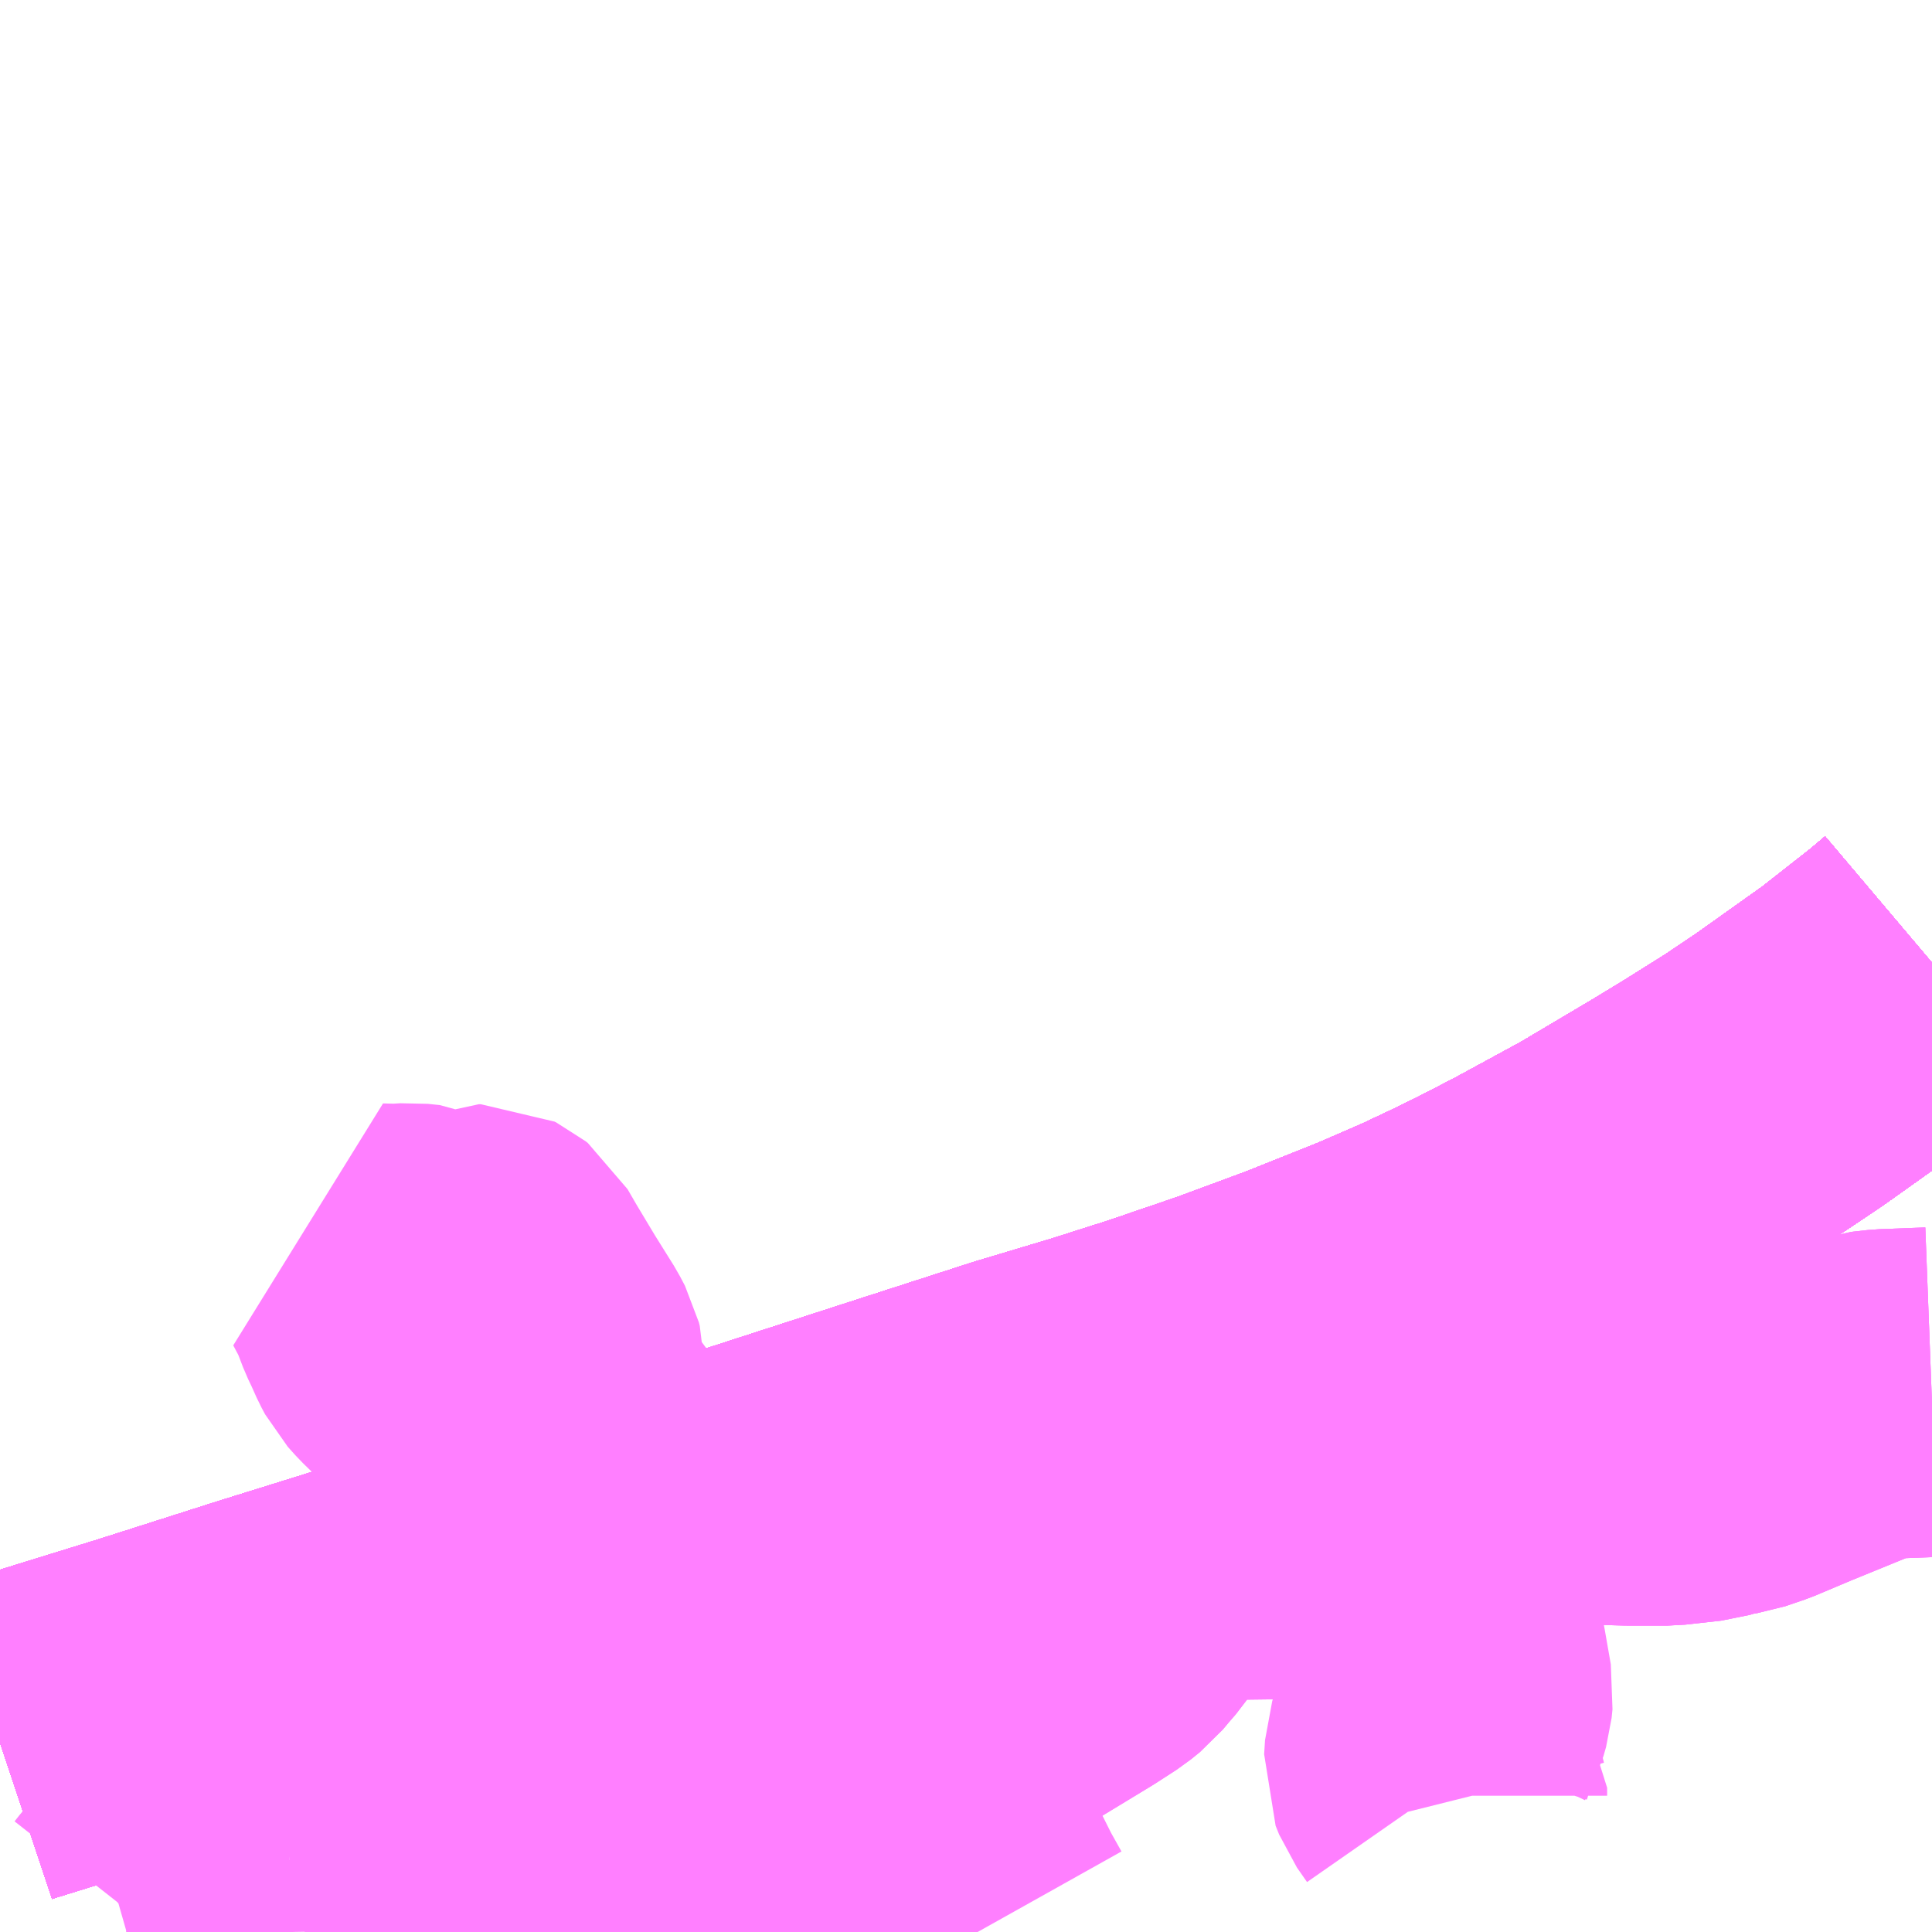 <?xml version="1.0" encoding="UTF-8"?>
<svg  xmlns="http://www.w3.org/2000/svg" xmlns:xlink="http://www.w3.org/1999/xlink" xmlns:go="http://purl.org/svgmap/profile" property="N07_001,N07_002,N07_003,N07_004,N07_005,N07_006,N07_007" viewBox="13042.969 -3339.844 4.395 4.395" go:dataArea="13042.96875 -3339.84375 4.39453125 4.39453125" >
<globalCoordinateSystem srsName="http://purl.org/crs/84" transform="matrix(100.0,0.0,0.0,-100.0,0.0,0.0)" />
<defs>
 <g id="p0" >
  <circle cx="0.0" cy="0.0" r="3" stroke="green" stroke-width="0.75" vector-effect="non-scaling-stroke" />
 </g>
</defs>
<g fill="none" fill-rule="evenodd" stroke="#FF00FF" stroke-width="0.75" opacity="0.5" vector-effect="non-scaling-stroke" stroke-linejoin="bevel" >
<path content="1,九州急行バス（株）,福岡～長崎（スーパーノンストップ出島道路）,17.0,19.5,19.5," xlink:title="1" d="M13047.363,-3337.655L13047.324,-3337.622L13047.203,-3337.527L13047.04,-3337.411L13046.961,-3337.358L13046.859,-3337.294L13046.785,-3337.249L13046.613,-3337.147L13046.453,-3337.06L13046.36,-3337.012L13046.29,-3336.978L13046.222,-3336.946L13046.123,-3336.903L13046.099,-3336.893L13045.936,-3336.828L13045.771,-3336.767L13045.595,-3336.707L13045.569,-3336.699L13045.475,-3336.669L13045.295,-3336.615L13045.044,-3336.534L13044.537,-3336.37L13044.47,-3336.348L13044.217,-3336.25L13043.939,-3336.182L13043.9,-3336.172L13043.76,-3336.128L13043.58,-3336.072L13043.304,-3335.984L13043.142,-3335.934L13042.984,-3335.885L13042.969,-3335.88"/>
<path content="1,九州急行バス（株）,福岡～長崎（スーパーノンストップ（昭和町））,15.0,16.5,16.5," xlink:title="1" d="M13047.363,-3337.655L13047.324,-3337.622L13047.203,-3337.527L13047.04,-3337.411L13046.961,-3337.358L13046.859,-3337.294L13046.785,-3337.249L13046.613,-3337.147L13046.453,-3337.06L13046.36,-3337.012L13046.29,-3336.978L13046.222,-3336.946L13046.123,-3336.903L13046.099,-3336.893L13045.936,-3336.828L13045.771,-3336.767L13045.595,-3336.707L13045.569,-3336.699L13045.475,-3336.669L13045.295,-3336.615L13045.044,-3336.534L13044.537,-3336.37L13044.47,-3336.348L13044.217,-3336.25L13043.939,-3336.182L13043.9,-3336.172L13043.76,-3336.128L13043.58,-3336.072L13043.304,-3335.984L13043.142,-3335.934L13042.984,-3335.885L13042.969,-3335.88"/>
<path content="1,九州急行バス（株）,福岡～長崎（嬉野インター）,14.0,14.0,14.0," xlink:title="1" d="M13047.363,-3337.655L13047.324,-3337.622L13047.203,-3337.527L13047.04,-3337.411L13046.961,-3337.358L13046.859,-3337.294L13046.785,-3337.249L13046.613,-3337.147L13046.453,-3337.06L13046.36,-3337.012L13046.29,-3336.978L13046.222,-3336.946L13046.123,-3336.903L13046.099,-3336.893L13045.936,-3336.828L13045.771,-3336.767L13045.595,-3336.707L13045.569,-3336.699L13045.475,-3336.669L13045.295,-3336.615L13045.044,-3336.534L13044.537,-3336.37L13044.47,-3336.348L13044.217,-3336.25L13043.939,-3336.182L13043.9,-3336.172L13043.76,-3336.128L13043.58,-3336.072L13043.304,-3335.984L13043.142,-3335.934L13042.984,-3335.885L13042.969,-3335.88"/>
<path content="1,九州急行バス（株）,福岡～長崎（嬉野温泉　福岡空港）,4.0,4.0,4.0," xlink:title="1" d="M13047.363,-3337.655L13047.324,-3337.622L13047.203,-3337.527L13047.04,-3337.411L13046.961,-3337.358L13046.859,-3337.294L13046.785,-3337.249L13046.613,-3337.147L13046.453,-3337.06L13046.36,-3337.012L13046.29,-3336.978L13046.222,-3336.946L13046.123,-3336.903L13046.099,-3336.893L13045.936,-3336.828L13045.771,-3336.767L13045.595,-3336.707L13045.569,-3336.699L13045.475,-3336.669L13045.295,-3336.615L13045.044,-3336.534L13044.537,-3336.37L13044.47,-3336.348L13044.217,-3336.25L13043.939,-3336.182L13043.9,-3336.172L13043.76,-3336.128L13043.58,-3336.072L13043.304,-3335.984L13043.142,-3335.934L13042.984,-3335.885L13042.969,-3335.88"/>
<path content="1,九州急行バス（株）,福岡～長崎（福岡空港）,10.0,10.0,10.0," xlink:title="1" d="M13047.363,-3337.655L13047.324,-3337.622L13047.203,-3337.527L13047.04,-3337.411L13046.961,-3337.358L13046.859,-3337.294L13046.785,-3337.249L13046.613,-3337.147L13046.453,-3337.06L13046.36,-3337.012L13046.29,-3336.978L13046.222,-3336.946L13046.123,-3336.903L13046.099,-3336.893L13045.936,-3336.828L13045.771,-3336.767L13045.595,-3336.707L13045.569,-3336.699L13045.475,-3336.669L13045.295,-3336.615L13045.044,-3336.534L13044.537,-3336.37L13044.47,-3336.348L13044.217,-3336.25L13043.939,-3336.182L13043.9,-3336.172L13043.76,-3336.128L13043.58,-3336.072L13043.304,-3335.984L13043.142,-3335.934L13042.984,-3335.885L13042.969,-3335.88"/>
<path content="1,九州産交バス（株）,熊本～佐世保・ハウステンボス　（さいかい号）,6.0,6.0,6.0," xlink:title="1" d="M13047.363,-3337.655L13047.324,-3337.622L13047.203,-3337.527L13047.04,-3337.411L13046.961,-3337.358L13046.859,-3337.294L13046.785,-3337.249L13046.613,-3337.147L13046.453,-3337.06L13046.36,-3337.012L13046.29,-3336.978L13046.222,-3336.946L13046.123,-3336.903L13046.099,-3336.893L13045.936,-3336.828L13045.771,-3336.767L13045.595,-3336.707L13045.569,-3336.699L13045.475,-3336.669L13045.295,-3336.615L13045.044,-3336.534L13044.537,-3336.37L13044.47,-3336.348L13044.217,-3336.25L13043.939,-3336.182L13043.9,-3336.172L13043.76,-3336.128L13043.58,-3336.072L13043.304,-3335.984L13043.142,-3335.934L13042.984,-3335.885L13042.969,-3335.88"/>
<path content="1,九州産交バス（株）,熊本～長崎　（りんどう号）,8.0,8.0,8.0," xlink:title="1" d="M13047.363,-3337.655L13047.324,-3337.622L13047.203,-3337.527L13047.04,-3337.411L13046.961,-3337.358L13046.859,-3337.294L13046.785,-3337.249L13046.613,-3337.147L13046.453,-3337.06L13046.36,-3337.012L13046.29,-3336.978L13046.222,-3336.946L13046.123,-3336.903L13046.099,-3336.893L13045.936,-3336.828L13045.771,-3336.767L13045.595,-3336.707L13045.569,-3336.699L13045.475,-3336.669L13045.295,-3336.615L13045.044,-3336.534L13044.537,-3336.37L13044.47,-3336.348L13044.217,-3336.25L13043.939,-3336.182L13043.9,-3336.172L13043.76,-3336.128L13043.58,-3336.072L13043.304,-3335.984L13043.142,-3335.934L13042.984,-3335.885L13042.969,-3335.88"/>
<path content="1,亀の井バス（株）,長崎～大分・別府（サンライト号ノンストップ）,2.0,2.0,2.0," xlink:title="1" d="M13042.969,-3335.88L13042.984,-3335.885L13043.142,-3335.934L13043.304,-3335.984L13043.58,-3336.072L13043.76,-3336.128L13043.9,-3336.172L13043.939,-3336.182L13044.217,-3336.25L13044.47,-3336.348L13044.537,-3336.37L13045.044,-3336.534L13045.295,-3336.615L13045.475,-3336.669L13045.569,-3336.699L13045.595,-3336.707L13045.771,-3336.767L13045.936,-3336.828L13046.099,-3336.893L13046.123,-3336.903L13046.222,-3336.946L13046.29,-3336.978L13046.36,-3337.012L13046.453,-3337.06L13046.613,-3337.147L13046.785,-3337.249L13046.859,-3337.294L13046.961,-3337.358L13047.04,-3337.411L13047.203,-3337.527L13047.324,-3337.622L13047.363,-3337.655"/>
<path content="1,亀の井バス（株）,長崎～大分・別府（サンライト号）,3.0,3.0,3.0," xlink:title="1" d="M13042.969,-3335.88L13042.984,-3335.885L13043.142,-3335.934L13043.304,-3335.984L13043.58,-3336.072L13043.76,-3336.128L13043.9,-3336.172L13043.939,-3336.182L13044.217,-3336.25L13044.47,-3336.348L13044.537,-3336.37L13045.044,-3336.534L13045.295,-3336.615L13045.475,-3336.669L13045.569,-3336.699L13045.595,-3336.707L13045.771,-3336.767L13045.936,-3336.828L13046.099,-3336.893L13046.123,-3336.903L13046.222,-3336.946L13046.29,-3336.978L13046.36,-3337.012L13046.453,-3337.06L13046.613,-3337.147L13046.785,-3337.249L13046.859,-3337.294L13046.961,-3337.358L13047.04,-3337.411L13047.203,-3337.527L13047.324,-3337.622L13047.363,-3337.655"/>
<path content="1,南海バス（株）,堺・大阪（なんば）・神戸（三宮）⇔佐世保・ハウステンボス,1.0,1.0,1.0," xlink:title="1" d="M13047.363,-3337.655L13047.324,-3337.622L13047.203,-3337.527L13047.04,-3337.411L13046.961,-3337.358L13046.859,-3337.294L13046.785,-3337.249L13046.613,-3337.147L13046.453,-3337.06L13046.36,-3337.012L13046.29,-3336.978L13046.222,-3336.946L13046.123,-3336.903L13046.099,-3336.893L13045.936,-3336.828L13045.771,-3336.767L13045.595,-3336.707L13045.569,-3336.699L13045.475,-3336.669L13045.295,-3336.615L13045.044,-3336.534L13044.537,-3336.37L13044.47,-3336.348L13044.217,-3336.25L13043.939,-3336.182L13043.9,-3336.172L13043.76,-3336.128L13043.58,-3336.072L13043.304,-3335.984L13043.142,-3335.934L13042.984,-3335.885L13042.969,-3335.88"/>
<path content="1,名鉄バス（株）,名古屋～長崎,1.0,1.0,1.0," xlink:title="1" d="M13047.363,-3337.655L13047.324,-3337.622L13047.203,-3337.527L13047.04,-3337.411L13046.961,-3337.358L13046.859,-3337.294L13046.785,-3337.249L13046.613,-3337.147L13046.453,-3337.06L13046.36,-3337.012L13046.29,-3336.978L13046.222,-3336.946L13046.123,-3336.903L13046.099,-3336.893L13045.936,-3336.828L13045.771,-3336.767L13045.595,-3336.707L13045.569,-3336.699L13045.475,-3336.669L13045.295,-3336.615L13045.044,-3336.534L13044.537,-3336.37L13044.47,-3336.348L13044.217,-3336.25L13043.939,-3336.182L13043.9,-3336.172L13043.76,-3336.128L13043.58,-3336.072L13043.304,-3335.984L13043.142,-3335.934L13042.984,-3335.885L13042.969,-3335.88"/>
<path content="1,大分バス（株）,長崎～大分・別府（サンライト号スーパーノンストップ）,2.0,2.0,2.0," xlink:title="1" d="M13042.969,-3335.88L13042.984,-3335.885L13043.142,-3335.934L13043.304,-3335.984L13043.58,-3336.072L13043.76,-3336.128L13043.9,-3336.172L13043.939,-3336.182L13044.217,-3336.25L13044.47,-3336.348L13044.537,-3336.37L13045.044,-3336.534L13045.295,-3336.615L13045.475,-3336.669L13045.569,-3336.699L13045.595,-3336.707L13045.771,-3336.767L13045.936,-3336.828L13046.099,-3336.893L13046.123,-3336.903L13046.222,-3336.946L13046.29,-3336.978L13046.36,-3337.012L13046.453,-3337.06L13046.613,-3337.147L13046.785,-3337.249L13046.859,-3337.294L13046.961,-3337.358L13047.04,-3337.411L13047.203,-3337.527L13047.324,-3337.622L13047.363,-3337.655"/>
<path content="1,大分交通（株）,長崎～大分・別府（サンライト号ノンストップ）,2.0,2.0,2.0," xlink:title="1" d="M13042.969,-3335.88L13042.984,-3335.885L13043.142,-3335.934L13043.304,-3335.984L13043.58,-3336.072L13043.76,-3336.128L13043.9,-3336.172L13043.939,-3336.182L13044.217,-3336.25L13044.47,-3336.348L13044.537,-3336.37L13045.044,-3336.534L13045.295,-3336.615L13045.475,-3336.669L13045.569,-3336.699L13045.595,-3336.707L13045.771,-3336.767L13045.936,-3336.828L13046.099,-3336.893L13046.123,-3336.903L13046.222,-3336.946L13046.29,-3336.978L13046.36,-3337.012L13046.453,-3337.06L13046.613,-3337.147L13046.785,-3337.249L13046.859,-3337.294L13046.961,-3337.358L13047.04,-3337.411L13047.203,-3337.527L13047.324,-3337.622L13047.363,-3337.655"/>
<path content="1,宮崎交通（株）,宮崎-長崎,1.0,1.0,1.0," xlink:title="1" d="M13047.363,-3337.655L13047.324,-3337.622L13047.203,-3337.527L13047.04,-3337.411L13046.961,-3337.358L13046.859,-3337.294L13046.785,-3337.249L13046.613,-3337.147L13046.453,-3337.06L13046.36,-3337.012L13046.29,-3336.978L13046.222,-3336.946L13046.123,-3336.903L13046.099,-3336.893L13045.936,-3336.828L13045.771,-3336.767L13045.595,-3336.707L13045.569,-3336.699L13045.475,-3336.669L13045.295,-3336.615L13045.044,-3336.534L13044.537,-3336.37L13044.47,-3336.348L13044.217,-3336.25L13043.939,-3336.182L13043.9,-3336.172L13043.76,-3336.128L13043.58,-3336.072L13043.304,-3335.984L13043.142,-3335.934L13042.984,-3335.885L13042.969,-3335.88"/>
<path content="1,日田バス（株）,長崎～大分・別府（サンライト号）,3.0,3.0,3.0," xlink:title="1" d="M13042.969,-3335.88L13042.984,-3335.885L13043.142,-3335.934L13043.304,-3335.984L13043.58,-3336.072L13043.76,-3336.128L13043.9,-3336.172L13043.939,-3336.182L13044.217,-3336.25L13044.47,-3336.348L13044.537,-3336.37L13045.044,-3336.534L13045.295,-3336.615L13045.475,-3336.669L13045.569,-3336.699L13045.595,-3336.707L13045.771,-3336.767L13045.936,-3336.828L13046.099,-3336.893L13046.123,-3336.903L13046.222,-3336.946L13046.29,-3336.978L13046.36,-3337.012L13046.453,-3337.06L13046.613,-3337.147L13046.785,-3337.249L13046.859,-3337.294L13046.961,-3337.358L13047.04,-3337.411L13047.203,-3337.527L13047.324,-3337.622L13047.363,-3337.655"/>
<path content="1,神姫バス（株）,神戸（三ノ宮）・姫路-長崎,1.0,1.0,1.0," xlink:title="1" d="M13042.969,-3335.88L13042.984,-3335.885L13043.142,-3335.934L13043.304,-3335.984L13043.58,-3336.072L13043.76,-3336.128L13043.9,-3336.172L13043.939,-3336.182L13044.217,-3336.25L13044.47,-3336.348L13044.537,-3336.37L13045.044,-3336.534L13045.295,-3336.615L13045.475,-3336.669L13045.569,-3336.699L13045.595,-3336.707L13045.771,-3336.767L13045.936,-3336.828L13046.099,-3336.893L13046.123,-3336.903L13046.222,-3336.946L13046.29,-3336.978L13046.36,-3337.012L13046.453,-3337.06L13046.613,-3337.147L13046.785,-3337.249L13046.859,-3337.294L13046.961,-3337.358L13047.04,-3337.411L13047.203,-3337.527L13047.324,-3337.622L13047.363,-3337.655"/>
<path content="1,西日本鉄道（株）,福岡　～　佐賀,48.0,42.0,42.0," xlink:title="1" d="M13047.363,-3337.655L13047.324,-3337.622L13047.203,-3337.527L13047.04,-3337.411L13046.961,-3337.358L13046.859,-3337.294L13046.785,-3337.249L13046.613,-3337.147L13046.453,-3337.06L13046.36,-3337.012L13046.29,-3336.978L13046.222,-3336.946L13046.123,-3336.903L13046.099,-3336.893L13045.936,-3336.828L13045.771,-3336.767L13045.595,-3336.707L13045.569,-3336.699L13045.475,-3336.669L13045.295,-3336.615L13045.044,-3336.534L13044.537,-3336.37L13044.47,-3336.348L13044.217,-3336.25L13043.939,-3336.182L13043.9,-3336.172L13043.76,-3336.128L13043.58,-3336.072L13043.304,-3335.984L13043.142,-3335.934L13042.984,-3335.885L13042.969,-3335.88"/>
<path content="1,西日本鉄道（株）,福岡　～　島原,3.0,3.0,3.0," xlink:title="1" d="M13047.363,-3337.655L13047.324,-3337.622L13047.203,-3337.527L13047.04,-3337.411L13046.961,-3337.358L13046.859,-3337.294L13046.785,-3337.249L13046.613,-3337.147L13046.453,-3337.06L13046.36,-3337.012L13046.29,-3336.978L13046.222,-3336.946L13046.123,-3336.903L13046.099,-3336.893L13045.936,-3336.828L13045.771,-3336.767L13045.595,-3336.707L13045.569,-3336.699L13045.475,-3336.669L13045.295,-3336.615L13045.044,-3336.534L13044.537,-3336.37L13044.47,-3336.348L13044.217,-3336.25L13043.939,-3336.182L13043.9,-3336.172L13043.76,-3336.128L13043.58,-3336.072L13043.304,-3335.984L13043.142,-3335.934L13042.984,-3335.885L13042.969,-3335.88"/>
<path content="1,西日本鉄道（株）,福岡空港～佐賀（吉野ヶ里経由）,1.0,1.0,1.0," xlink:title="1" d="M13047.363,-3337.655L13047.324,-3337.622L13047.203,-3337.527L13047.04,-3337.411L13046.961,-3337.358L13046.859,-3337.294L13046.785,-3337.249L13046.613,-3337.147L13046.453,-3337.06L13046.36,-3337.012L13046.29,-3336.978L13046.222,-3336.946L13046.123,-3336.903L13046.099,-3336.893L13045.936,-3336.828L13045.771,-3336.767L13045.595,-3336.707L13045.569,-3336.699L13045.475,-3336.669L13045.295,-3336.615L13045.044,-3336.534L13044.537,-3336.37L13044.47,-3336.348L13044.217,-3336.25L13043.939,-3336.182L13043.9,-3336.172L13043.76,-3336.128L13043.58,-3336.072L13043.304,-3335.984L13043.142,-3335.934L13042.984,-3335.885L13042.969,-3335.88"/>
<path content="1,西日本鉄道（株）,福岡空港～佐賀（高志館高校経由）,16.0,16.0,16.0," xlink:title="1" d="M13047.363,-3337.655L13047.324,-3337.622L13047.203,-3337.527L13047.04,-3337.411L13046.961,-3337.358L13046.859,-3337.294L13046.785,-3337.249L13046.613,-3337.147L13046.453,-3337.06L13046.36,-3337.012L13046.29,-3336.978L13046.222,-3336.946L13046.123,-3336.903L13046.099,-3336.893L13045.936,-3336.828L13045.771,-3336.767L13045.595,-3336.707L13045.569,-3336.699L13045.475,-3336.669L13045.295,-3336.615L13045.044,-3336.534L13044.537,-3336.37L13044.47,-3336.348L13044.217,-3336.25L13043.939,-3336.182L13043.9,-3336.172L13043.76,-3336.128L13043.58,-3336.072L13043.304,-3335.984L13043.142,-3335.934L13042.984,-3335.885L13042.969,-3335.88"/>
<path content="1,西肥自動車（株）,ハウステンボス・佐世保～名古屋,1.0,1.0,1.0," xlink:title="1" d="M13047.363,-3337.655L13047.324,-3337.622L13047.203,-3337.527L13047.04,-3337.411L13046.961,-3337.358L13046.859,-3337.294L13046.785,-3337.249L13046.613,-3337.147L13046.453,-3337.06L13046.36,-3337.012L13046.29,-3336.978L13046.222,-3336.946L13046.123,-3336.903L13046.099,-3336.893L13045.936,-3336.828L13045.771,-3336.767L13045.595,-3336.707L13045.569,-3336.699L13045.475,-3336.669L13045.295,-3336.615L13045.044,-3336.534L13044.537,-3336.37L13044.47,-3336.348L13044.217,-3336.25L13043.939,-3336.182L13043.9,-3336.172L13043.76,-3336.128L13043.58,-3336.072L13043.304,-3335.984L13043.142,-3335.934L13042.984,-3335.885L13042.969,-3335.88"/>
<path content="1,西肥自動車（株）,ハウステンボス・佐世保～大阪,1.0,1.0,1.0," xlink:title="1" d="M13047.363,-3337.655L13047.324,-3337.622L13047.203,-3337.527L13047.04,-3337.411L13046.961,-3337.358L13046.859,-3337.294L13046.785,-3337.249L13046.613,-3337.147L13046.453,-3337.06L13046.36,-3337.012L13046.29,-3336.978L13046.222,-3336.946L13046.123,-3336.903L13046.099,-3336.893L13045.936,-3336.828L13045.771,-3336.767L13045.595,-3336.707L13045.569,-3336.699L13045.475,-3336.669L13045.295,-3336.615L13045.044,-3336.534L13044.537,-3336.37L13044.47,-3336.348L13044.217,-3336.25L13043.939,-3336.182L13043.9,-3336.172L13043.76,-3336.128L13043.58,-3336.072L13043.304,-3335.984L13043.142,-3335.934L13042.984,-3335.885L13042.969,-3335.88"/>
<path content="1,西肥自動車（株）,ハウステンボス・佐世保～熊本,6.0,6.0,6.0," xlink:title="1" d="M13047.363,-3337.655L13047.324,-3337.622L13047.203,-3337.527L13047.04,-3337.411L13046.961,-3337.358L13046.859,-3337.294L13046.785,-3337.249L13046.613,-3337.147L13046.453,-3337.06L13046.36,-3337.012L13046.29,-3336.978L13046.222,-3336.946L13046.123,-3336.903L13046.099,-3336.893L13045.936,-3336.828L13045.771,-3336.767L13045.595,-3336.707L13045.569,-3336.699L13045.475,-3336.669L13045.295,-3336.615L13045.044,-3336.534L13044.537,-3336.37L13044.47,-3336.348L13044.217,-3336.25L13043.939,-3336.182L13043.9,-3336.172L13043.76,-3336.128L13043.58,-3336.072L13043.304,-3335.984L13043.142,-3335.934L13042.984,-3335.885L13042.969,-3335.88"/>
<path content="1,西肥自動車（株）,佐世保～福岡・福岡空港（スーパーノンストップ）,5.0,5.0,5.0," xlink:title="1" d="M13047.363,-3337.655L13047.324,-3337.622L13047.203,-3337.527L13047.04,-3337.411L13046.961,-3337.358L13046.859,-3337.294L13046.785,-3337.249L13046.613,-3337.147L13046.453,-3337.06L13046.36,-3337.012L13046.29,-3336.978L13046.222,-3336.946L13046.123,-3336.903L13046.099,-3336.893L13045.936,-3336.828L13045.771,-3336.767L13045.595,-3336.707L13045.569,-3336.699L13045.475,-3336.669L13045.295,-3336.615L13045.044,-3336.534L13044.537,-3336.37L13044.47,-3336.348L13044.217,-3336.25L13043.939,-3336.182L13043.9,-3336.172L13043.76,-3336.128L13043.58,-3336.072L13043.304,-3335.984L13043.142,-3335.934L13042.984,-3335.885L13042.969,-3335.88"/>
<path content="1,西肥自動車（株）,佐世保～福岡・福岡空港（ノンストップ）,6.5,6.5,6.5," xlink:title="1" d="M13047.363,-3337.655L13047.324,-3337.622L13047.203,-3337.527L13047.04,-3337.411L13046.961,-3337.358L13046.859,-3337.294L13046.785,-3337.249L13046.613,-3337.147L13046.453,-3337.06L13046.36,-3337.012L13046.29,-3336.978L13046.222,-3336.946L13046.123,-3336.903L13046.099,-3336.893L13045.936,-3336.828L13045.771,-3336.767L13045.595,-3336.707L13045.569,-3336.699L13045.475,-3336.669L13045.295,-3336.615L13045.044,-3336.534L13044.537,-3336.37L13044.47,-3336.348L13044.217,-3336.25L13043.939,-3336.182L13043.9,-3336.172L13043.76,-3336.128L13043.58,-3336.072L13043.304,-3335.984L13043.142,-3335.934L13042.984,-3335.885L13042.969,-3335.88"/>
<path content="1,西肥自動車（株）,佐世保～福岡・福岡空港（空港経由）,9.5,9.5,9.5," xlink:title="1" d="M13047.363,-3337.655L13047.324,-3337.622L13047.203,-3337.527L13047.04,-3337.411L13046.961,-3337.358L13046.859,-3337.294L13046.785,-3337.249L13046.613,-3337.147L13046.453,-3337.06L13046.36,-3337.012L13046.29,-3336.978L13046.222,-3336.946L13046.123,-3336.903L13046.099,-3336.893L13045.936,-3336.828L13045.771,-3336.767L13045.595,-3336.707L13045.569,-3336.699L13045.475,-3336.669L13045.295,-3336.615L13045.044,-3336.534L13044.537,-3336.37L13044.47,-3336.348L13044.217,-3336.25L13043.939,-3336.182L13043.9,-3336.172L13043.76,-3336.128L13043.58,-3336.072L13043.304,-3335.984L13043.142,-3335.934L13042.984,-3335.885L13042.969,-3335.88"/>
<path content="1,西肥自動車（株）,福岡・福岡空港～ハウステンボス,2.0,2.0,2.0," xlink:title="1" d="M13047.363,-3337.655L13047.324,-3337.622L13047.203,-3337.527L13047.04,-3337.411L13046.961,-3337.358L13046.859,-3337.294L13046.785,-3337.249L13046.613,-3337.147L13046.453,-3337.06L13046.36,-3337.012L13046.29,-3336.978L13046.222,-3336.946L13046.123,-3336.903L13046.099,-3336.893L13045.936,-3336.828L13045.771,-3336.767L13045.595,-3336.707L13045.569,-3336.699L13045.475,-3336.669L13045.295,-3336.615L13045.044,-3336.534L13044.537,-3336.37L13044.47,-3336.348L13044.217,-3336.25L13043.939,-3336.182L13043.9,-3336.172L13043.76,-3336.128L13043.58,-3336.072L13043.304,-3335.984L13043.142,-3335.934L13042.984,-3335.885L13042.969,-3335.88"/>
<path content="1,西鉄バス久留米（株）,41,11.0,10.5,8.0," xlink:title="1" d="M13044.114,-3335.449L13044.112,-3335.491L13044.111,-3335.521L13044.108,-3335.598L13044.104,-3335.666L13044.156,-3335.666L13044.202,-3335.665L13044.227,-3335.668L13044.239,-3335.667L13044.273,-3335.675L13044.307,-3335.679L13044.408,-3335.695L13044.464,-3335.704L13044.501,-3335.717L13044.607,-3335.749L13044.628,-3335.755L13044.666,-3335.766L13044.693,-3335.773L13044.756,-3335.788L13044.849,-3335.808L13044.867,-3335.813L13044.906,-3335.822L13044.925,-3335.827L13044.936,-3335.831L13044.962,-3335.841L13045.112,-3335.929L13045.249,-3336.014L13045.394,-3336.102L13045.442,-3336.133L13045.463,-3336.15L13045.478,-3336.168L13045.497,-3336.19L13045.518,-3336.221L13045.559,-3336.284L13045.567,-3336.294L13045.601,-3336.311L13045.642,-3336.337L13045.67,-3336.349L13045.685,-3336.351L13045.993,-3336.355L13046.06,-3336.358L13046.079,-3336.363L13046.095,-3336.373L13046.135,-3336.403L13046.176,-3336.436L13046.2,-3336.454L13046.232,-3336.48L13046.245,-3336.49L13046.278,-3336.5L13046.38,-3336.527L13046.423,-3336.537L13046.444,-3336.539L13046.474,-3336.538L13046.602,-3336.523L13046.673,-3336.521L13046.762,-3336.521L13046.843,-3336.53L13046.877,-3336.54L13046.909,-3336.545L13046.953,-3336.56L13047.036,-3336.595L13047.183,-3336.655L13047.205,-3336.663L13047.222,-3336.669L13047.258,-3336.673L13047.363,-3336.677"/>
<path content="1,西鉄バス佐賀（株）,わかくす号,49.0,49.0,49.0," xlink:title="1" d="M13047.363,-3337.655L13047.324,-3337.622L13047.203,-3337.527L13047.04,-3337.411L13046.961,-3337.358L13046.859,-3337.294L13046.785,-3337.249L13046.613,-3337.147L13046.453,-3337.06L13046.36,-3337.012L13046.29,-3336.978L13046.222,-3336.946L13046.123,-3336.903L13046.099,-3336.893L13045.936,-3336.828L13045.771,-3336.767L13045.595,-3336.707L13045.569,-3336.699L13045.475,-3336.669L13045.295,-3336.615L13045.044,-3336.534L13044.537,-3336.37L13044.47,-3336.348L13044.217,-3336.25L13043.939,-3336.182L13043.9,-3336.172L13043.76,-3336.128L13043.58,-3336.072L13043.304,-3335.984L13043.142,-3335.934L13042.984,-3335.885L13042.969,-3335.88"/>
<path content="1,西鉄バス佐賀（株）,福岡空港～佐賀駅バスセンター,22.0,22.0,22.0," xlink:title="1" d="M13047.363,-3337.655L13047.324,-3337.622L13047.203,-3337.527L13047.04,-3337.411L13046.961,-3337.358L13046.859,-3337.294L13046.785,-3337.249L13046.613,-3337.147L13046.453,-3337.06L13046.36,-3337.012L13046.29,-3336.978L13046.222,-3336.946L13046.123,-3336.903L13046.099,-3336.893L13045.936,-3336.828L13045.771,-3336.767L13045.595,-3336.707L13045.569,-3336.699L13045.475,-3336.669L13045.295,-3336.615L13045.044,-3336.534L13044.537,-3336.37L13044.47,-3336.348L13044.217,-3336.25L13043.939,-3336.182L13043.9,-3336.172L13043.76,-3336.128L13043.58,-3336.072L13043.304,-3335.984L13043.142,-3335.934L13042.984,-3335.885L13042.969,-3335.88"/>
<path content="1,西鉄バス佐賀（株）,福岡（天神）～佐賀駅バスセンター,48.5,48.5,48.5," xlink:title="1" d="M13047.363,-3337.655L13047.324,-3337.622L13047.203,-3337.527L13047.04,-3337.411L13046.961,-3337.358L13046.859,-3337.294L13046.785,-3337.249L13046.613,-3337.147L13046.453,-3337.06L13046.36,-3337.012L13046.29,-3336.978L13046.222,-3336.946L13046.123,-3336.903L13046.099,-3336.893L13045.936,-3336.828L13045.771,-3336.767L13045.595,-3336.707L13045.569,-3336.699L13045.475,-3336.669L13045.295,-3336.615L13045.044,-3336.534L13044.537,-3336.37L13044.47,-3336.348L13044.217,-3336.25L13043.939,-3336.182L13043.9,-3336.172L13043.76,-3336.128L13043.58,-3336.072L13043.304,-3335.984L13043.142,-3335.934L13042.984,-3335.885L13042.969,-3335.88"/>
<path content="1,西鉄高速バス（株）,福岡・福岡空港　～　ハウステンボス,2.0,2.0,2.0," xlink:title="1" d="M13047.363,-3337.655L13047.324,-3337.622L13047.203,-3337.527L13047.04,-3337.411L13046.961,-3337.358L13046.859,-3337.294L13046.785,-3337.249L13046.613,-3337.147L13046.453,-3337.06L13046.36,-3337.012L13046.29,-3336.978L13046.222,-3336.946L13046.123,-3336.903L13046.099,-3336.893L13045.936,-3336.828L13045.771,-3336.767L13045.595,-3336.707L13045.569,-3336.699L13045.475,-3336.669L13045.295,-3336.615L13045.044,-3336.534L13044.537,-3336.37L13044.47,-3336.348L13044.217,-3336.25L13043.939,-3336.182L13043.9,-3336.172L13043.76,-3336.128L13043.58,-3336.072L13043.304,-3335.984L13043.142,-3335.934L13042.984,-3335.885L13042.969,-3335.88"/>
<path content="1,西鉄高速バス（株）,福岡・福岡空港　～　佐世保,40.0,40.0,40.0," xlink:title="1" d="M13047.363,-3337.655L13047.324,-3337.622L13047.203,-3337.527L13047.04,-3337.411L13046.961,-3337.358L13046.859,-3337.294L13046.785,-3337.249L13046.613,-3337.147L13046.453,-3337.06L13046.36,-3337.012L13046.29,-3336.978L13046.222,-3336.946L13046.123,-3336.903L13046.099,-3336.893L13045.936,-3336.828L13045.771,-3336.767L13045.595,-3336.707L13045.569,-3336.699L13045.475,-3336.669L13045.295,-3336.615L13045.044,-3336.534L13044.537,-3336.37L13044.47,-3336.348L13044.217,-3336.25L13043.939,-3336.182L13043.9,-3336.172L13043.76,-3336.128L13043.58,-3336.072L13043.304,-3335.984L13043.142,-3335.934L13042.984,-3335.885L13042.969,-3335.88"/>
<path content="1,近鉄バス（株）,京都・大阪⇔長崎,1.0,1.0,1.0," xlink:title="1" d="M13047.363,-3337.655L13047.324,-3337.622L13047.203,-3337.527L13047.04,-3337.411L13046.961,-3337.358L13046.859,-3337.294L13046.785,-3337.249L13046.613,-3337.147L13046.453,-3337.06L13046.36,-3337.012L13046.29,-3336.978L13046.222,-3336.946L13046.123,-3336.903L13046.099,-3336.893L13045.936,-3336.828L13045.771,-3336.767L13045.595,-3336.707L13045.569,-3336.699L13045.475,-3336.669L13045.295,-3336.615L13045.044,-3336.534L13044.537,-3336.37L13044.47,-3336.348L13044.217,-3336.25L13043.939,-3336.182L13043.9,-3336.172L13043.76,-3336.128L13043.58,-3336.072L13043.304,-3335.984L13043.142,-3335.934L13042.984,-3335.885L13042.969,-3335.88"/>
<path content="1,長崎自動車（株）,長崎～名古屋（グラバー号）,1.0,1.0,1.0," xlink:title="1" d="M13047.363,-3337.655L13047.324,-3337.622L13047.203,-3337.527L13047.04,-3337.411L13046.961,-3337.358L13046.859,-3337.294L13046.785,-3337.249L13046.613,-3337.147L13046.453,-3337.06L13046.36,-3337.012L13046.29,-3336.978L13046.222,-3336.946L13046.123,-3336.903L13046.099,-3336.893L13045.936,-3336.828L13045.771,-3336.767L13045.595,-3336.707L13045.569,-3336.699L13045.475,-3336.669L13045.295,-3336.615L13045.044,-3336.534L13044.537,-3336.37L13044.47,-3336.348L13044.217,-3336.25L13043.939,-3336.182L13043.9,-3336.172L13043.76,-3336.128L13043.58,-3336.072L13043.304,-3335.984L13043.142,-3335.934L13042.984,-3335.885L13042.969,-3335.88"/>
<path content="1,長崎自動車（株）,長崎～大分・別府（サンライト号スーパーノンストップ）,2.0,2.0,2.0," xlink:title="1" d="M13042.969,-3335.88L13042.984,-3335.885L13043.142,-3335.934L13043.304,-3335.984L13043.58,-3336.072L13043.76,-3336.128L13043.9,-3336.172L13043.939,-3336.182L13044.217,-3336.25L13044.47,-3336.348L13044.537,-3336.37L13045.044,-3336.534L13045.295,-3336.615L13045.475,-3336.669L13045.569,-3336.699L13045.595,-3336.707L13045.771,-3336.767L13045.936,-3336.828L13046.099,-3336.893L13046.123,-3336.903L13046.222,-3336.946L13046.29,-3336.978L13046.36,-3337.012L13046.453,-3337.06L13046.613,-3337.147L13046.785,-3337.249L13046.859,-3337.294L13046.961,-3337.358L13047.04,-3337.411L13047.203,-3337.527L13047.324,-3337.622L13047.363,-3337.655"/>
<path content="1,長崎自動車（株）,長崎～姫路・神戸（エトランゼ号）,1.0,1.0,1.0," xlink:title="1" d="M13047.363,-3337.655L13047.324,-3337.622L13047.203,-3337.527L13047.04,-3337.411L13046.961,-3337.358L13046.859,-3337.294L13046.785,-3337.249L13046.613,-3337.147L13046.453,-3337.06L13046.36,-3337.012L13046.29,-3336.978L13046.222,-3336.946L13046.123,-3336.903L13046.099,-3336.893L13045.936,-3336.828L13045.771,-3336.767L13045.595,-3336.707L13045.569,-3336.699L13045.475,-3336.669L13045.295,-3336.615L13045.044,-3336.534L13044.537,-3336.37L13044.47,-3336.348L13044.217,-3336.25L13043.939,-3336.182L13043.9,-3336.172L13043.76,-3336.128L13043.58,-3336.072L13043.304,-3335.984L13043.142,-3335.934L13042.984,-3335.885L13042.969,-3335.88"/>
<path content="1,阪急観光バス（株）,長崎行（ロマン長崎号）,1.0,1.0,1.0," xlink:title="1" d="M13042.969,-3335.88L13042.984,-3335.885L13043.142,-3335.934L13043.304,-3335.984L13043.58,-3336.072L13043.76,-3336.128L13043.9,-3336.172L13043.939,-3336.182L13044.217,-3336.25L13044.47,-3336.348L13044.537,-3336.37L13045.044,-3336.534L13045.295,-3336.615L13045.475,-3336.669L13045.569,-3336.699L13045.595,-3336.707L13045.771,-3336.767L13045.936,-3336.828L13046.099,-3336.893L13046.123,-3336.903L13046.222,-3336.946L13046.29,-3336.978L13046.36,-3337.012L13046.453,-3337.06L13046.613,-3337.147L13046.785,-3337.249L13046.859,-3337.294L13046.961,-3337.358L13047.04,-3337.411L13047.203,-3337.527L13047.324,-3337.622L13047.363,-3337.655"/>
<path content="2,長崎県,長崎～北九州（出島号）,4.0,4.0,4.0," xlink:title="2" d="M13047.363,-3337.655L13047.324,-3337.622L13047.203,-3337.527L13047.04,-3337.411L13046.961,-3337.358L13046.859,-3337.294L13046.785,-3337.249L13046.613,-3337.147L13046.453,-3337.06L13046.36,-3337.012L13046.29,-3336.978L13046.222,-3336.946L13046.123,-3336.903L13046.099,-3336.893L13045.936,-3336.828L13045.771,-3336.767L13045.595,-3336.707L13045.569,-3336.699L13045.475,-3336.669L13045.295,-3336.615L13045.044,-3336.534L13044.537,-3336.37L13044.47,-3336.348L13044.217,-3336.25L13043.939,-3336.182L13043.9,-3336.172L13043.76,-3336.128L13043.58,-3336.072L13043.304,-3335.984L13043.142,-3335.934L13042.984,-3335.885L13042.969,-3335.88"/>
<path content="2,長崎県,長崎～大分・別府（サンライト号ノンストップ）,2.0,2.0,2.0," xlink:title="2" d="M13042.969,-3335.88L13042.984,-3335.885L13043.142,-3335.934L13043.304,-3335.984L13043.58,-3336.072L13043.76,-3336.128L13043.9,-3336.172L13043.939,-3336.182L13044.217,-3336.25L13044.47,-3336.348L13044.537,-3336.37L13045.044,-3336.534L13045.295,-3336.615L13045.475,-3336.669L13045.569,-3336.699L13045.595,-3336.707L13045.771,-3336.767L13045.936,-3336.828L13046.099,-3336.893L13046.123,-3336.903L13046.222,-3336.946L13046.29,-3336.978L13046.36,-3337.012L13046.453,-3337.06L13046.613,-3337.147L13046.785,-3337.249L13046.859,-3337.294L13046.961,-3337.358L13047.04,-3337.411L13047.203,-3337.527L13047.324,-3337.622L13047.363,-3337.655"/>
<path content="2,長崎県,長崎～大分・別府（サンライト号）,3.0,3.0,3.0," xlink:title="2" d="M13042.969,-3335.88L13042.984,-3335.885L13043.142,-3335.934L13043.304,-3335.984L13043.58,-3336.072L13043.76,-3336.128L13043.9,-3336.172L13043.939,-3336.182L13044.217,-3336.25L13044.47,-3336.348L13044.537,-3336.37L13045.044,-3336.534L13045.295,-3336.615L13045.475,-3336.669L13045.569,-3336.699L13045.595,-3336.707L13045.771,-3336.767L13045.936,-3336.828L13046.099,-3336.893L13046.123,-3336.903L13046.222,-3336.946L13046.29,-3336.978L13046.36,-3337.012L13046.453,-3337.06L13046.613,-3337.147L13046.785,-3337.249L13046.859,-3337.294L13046.961,-3337.358L13047.04,-3337.411L13047.203,-3337.527L13047.324,-3337.622L13047.363,-3337.655"/>
<path content="2,長崎県,高速バス長崎～大阪（ロマン長崎号）,1.0,1.0,1.0," xlink:title="2" d="M13047.363,-3337.655L13047.324,-3337.622L13047.203,-3337.527L13047.04,-3337.411L13046.961,-3337.358L13046.859,-3337.294L13046.785,-3337.249L13046.613,-3337.147L13046.453,-3337.06L13046.36,-3337.012L13046.29,-3336.978L13046.222,-3336.946L13046.123,-3336.903L13046.099,-3336.893L13045.936,-3336.828L13045.771,-3336.767L13045.595,-3336.707L13045.569,-3336.699L13045.475,-3336.669L13045.295,-3336.615L13045.044,-3336.534L13044.537,-3336.37L13044.47,-3336.348L13044.217,-3336.25L13043.939,-3336.182L13043.9,-3336.172L13043.76,-3336.128L13043.58,-3336.072L13043.304,-3335.984L13043.142,-3335.934L13042.984,-3335.885L13042.969,-3335.88"/>
<path content="2,長崎県,高速バス長崎～熊本（りんどう号）,8.0,8.0,8.0," xlink:title="2" d="M13047.363,-3337.655L13047.324,-3337.622L13047.203,-3337.527L13047.04,-3337.411L13046.961,-3337.358L13046.859,-3337.294L13046.785,-3337.249L13046.613,-3337.147L13046.453,-3337.06L13046.36,-3337.012L13046.29,-3336.978L13046.222,-3336.946L13046.123,-3336.903L13046.099,-3336.893L13045.936,-3336.828L13045.771,-3336.767L13045.595,-3336.707L13045.569,-3336.699L13045.475,-3336.669L13045.295,-3336.615L13045.044,-3336.534L13044.537,-3336.37L13044.47,-3336.348L13044.217,-3336.25L13043.939,-3336.182L13043.9,-3336.172L13043.76,-3336.128L13043.58,-3336.072L13043.304,-3335.984L13043.142,-3335.934L13042.984,-3335.885L13042.969,-3335.88"/>
<path content="2,鳥栖市,綾部線,10.0,10.0,8.0," xlink:title="2" d="M13047.363,-3336.677L13047.258,-3336.673L13047.222,-3336.669L13047.205,-3336.663L13047.183,-3336.655L13047.036,-3336.595L13046.953,-3336.56L13046.909,-3336.545L13046.877,-3336.54L13046.843,-3336.53L13046.762,-3336.521L13046.673,-3336.521L13046.602,-3336.523L13046.474,-3336.538L13046.444,-3336.539L13046.423,-3336.537L13046.38,-3336.527L13046.278,-3336.5L13046.245,-3336.49L13046.232,-3336.48L13046.2,-3336.454L13046.176,-3336.436L13046.135,-3336.403L13046.095,-3336.373L13046.079,-3336.363L13046.06,-3336.358L13045.993,-3336.355L13045.685,-3336.351L13045.67,-3336.349L13045.642,-3336.337L13045.601,-3336.311L13045.567,-3336.294L13045.559,-3336.284L13045.518,-3336.221L13045.497,-3336.19L13045.478,-3336.168L13045.463,-3336.15L13045.442,-3336.133L13045.394,-3336.102L13045.249,-3336.014L13045.112,-3335.929L13044.962,-3335.841L13044.936,-3335.831L13044.925,-3335.827L13044.906,-3335.822L13044.867,-3335.813L13044.849,-3335.808L13044.756,-3335.788L13044.693,-3335.773L13044.666,-3335.766L13044.628,-3335.755L13044.607,-3335.749L13044.501,-3335.717L13044.464,-3335.704L13044.408,-3335.695L13044.307,-3335.679L13044.273,-3335.675L13044.239,-3335.667L13044.227,-3335.668L13044.202,-3335.665L13044.156,-3335.666L13044.104,-3335.666L13044.108,-3335.598L13044.111,-3335.521L13044.112,-3335.491L13044.114,-3335.449"/>
<path content="2,鳥栖市,麓線,11.0,11.0,11.0," xlink:title="2" d="M13047.363,-3336.677L13047.258,-3336.673L13047.222,-3336.669L13047.205,-3336.663L13047.183,-3336.655L13047.036,-3336.595L13046.953,-3336.56L13046.909,-3336.545L13046.877,-3336.54L13046.843,-3336.53L13046.762,-3336.521L13046.673,-3336.521L13046.602,-3336.523L13046.474,-3336.538L13046.444,-3336.539L13046.423,-3336.537L13046.38,-3336.527L13046.278,-3336.5L13046.245,-3336.49L13046.232,-3336.48L13046.2,-3336.454L13046.176,-3336.436L13046.205,-3336.391L13046.245,-3336.325L13046.253,-3336.304L13046.256,-3336.28L13046.248,-3336.251L13046.235,-3336.219L13046.23,-3336.198L13046.23,-3336.167L13046.25,-3336.073L13046.264,-3335.993L13046.262,-3335.973L13046.256,-3335.952L13046.236,-3335.91L13046.221,-3335.862L13046.219,-3335.83L13046.227,-3335.81L13046.25,-3335.777L13046.25,-3335.759L13046.254,-3335.743"/>
<path content="3,みやき町,コミュニティバス南北ルート,0.6,3.0,0.0," xlink:title="3" d="M13045.193,-3335.449L13045.165,-3335.499L13045.126,-3335.577L13045.085,-3335.649L13045.074,-3335.668L13045.066,-3335.676L13045.032,-3335.71L13044.98,-3335.765L13044.925,-3335.827L13044.906,-3335.822L13044.867,-3335.813L13044.849,-3335.808L13044.756,-3335.788L13044.693,-3335.773L13044.666,-3335.766L13044.648,-3335.801L13044.625,-3335.845L13044.602,-3335.888L13044.586,-3335.917L13044.582,-3335.925L13044.58,-3335.929L13044.58,-3335.932L13044.581,-3335.939L13044.587,-3335.954L13044.592,-3335.967L13044.593,-3335.971L13044.593,-3335.977L13044.594,-3335.992L13044.592,-3336.007L13044.577,-3336.064L13044.569,-3336.1L13044.565,-3336.113L13044.563,-3336.119L13044.561,-3336.125L13044.559,-3336.131L13044.553,-3336.138L13044.543,-3336.153L13044.517,-3336.186L13044.493,-3336.213L13044.469,-3336.254L13044.434,-3336.314L13044.408,-3336.356L13044.383,-3336.392L13044.336,-3336.463L13044.278,-3336.549L13044.2,-3336.654L13044.185,-3336.674L13044.183,-3336.681L13044.182,-3336.685L13044.184,-3336.694L13044.193,-3336.713L13044.195,-3336.724L13044.197,-3336.731L13044.197,-3336.737L13044.195,-3336.745L13044.184,-3336.766L13044.139,-3336.838L13044.094,-3336.913L13044.072,-3336.951L13044.067,-3336.955L13044.063,-3336.957L13044.058,-3336.957L13044.047,-3336.952L13043.995,-3336.933L13043.986,-3336.93L13043.979,-3336.931L13043.97,-3336.932L13043.958,-3336.94L13043.945,-3336.951L13043.932,-3336.957L13043.922,-3336.958L13043.903,-3336.96L13043.871,-3336.958L13043.831,-3336.959L13043.849,-3336.925L13043.859,-3336.902L13043.872,-3336.868L13043.882,-3336.847L13043.895,-3336.818L13043.903,-3336.803L13043.92,-3336.784L13043.957,-3336.748L13043.972,-3336.733L13043.998,-3336.708L13044.029,-3336.68L13044.039,-3336.671L13044.048,-3336.662L13044.058,-3336.652L13044.066,-3336.64L13044.075,-3336.623L13044.083,-3336.606L13044.089,-3336.586L13044.095,-3336.57L13044.098,-3336.557L13044.112,-3336.534L13044.12,-3336.521L13044.129,-3336.501L13044.135,-3336.479L13044.153,-3336.427L13044.165,-3336.396L13044.177,-3336.37L13044.185,-3336.352"/>
<path content="3,みやき町,コミュニティバス南北ルート,0.6,3.0,0.0," xlink:title="3" d="M13043.628,-3335.613L13043.589,-3335.611L13043.558,-3335.612L13043.501,-3335.622L13043.476,-3335.624L13043.459,-3335.626L13043.444,-3335.622L13043.434,-3335.619L13043.425,-3335.615L13043.414,-3335.603L13043.389,-3335.576L13043.342,-3335.521L13043.308,-3335.483L13043.297,-3335.469L13043.287,-3335.46L13043.278,-3335.455L13043.257,-3335.449M13043.631,-3335.449L13043.628,-3335.613"/>
<path content="3,みやき町,コミュニティバス南北ルート,0.6,3.0,0.0," xlink:title="3" d="M13044.273,-3335.675L13044.239,-3335.667L13044.227,-3335.668L13044.202,-3335.665L13044.156,-3335.666L13044.104,-3335.666L13044.094,-3335.666L13044.016,-3335.664L13043.949,-3335.662L13043.887,-3335.659L13043.848,-3335.655L13043.801,-3335.651L13043.756,-3335.644L13043.723,-3335.637L13043.685,-3335.626L13043.657,-3335.619L13043.628,-3335.613"/>
<path content="3,みやき町,コミュニティバス南北ルート,0.6,3.0,0.0," xlink:title="3" d="M13044.273,-3335.675L13044.292,-3335.636L13044.315,-3335.58L13044.333,-3335.525L13044.36,-3335.451L13044.362,-3335.449"/>
<path content="3,みやき町,コミュニティバス南北ルート,0.6,3.0,0.0," xlink:title="3" d="M13044.185,-3336.352L13044.197,-3336.318L13044.202,-3336.295L13044.208,-3336.251L13044.218,-3336.186L13044.224,-3336.138L13044.232,-3336.079L13044.238,-3336.028L13044.238,-3335.991L13044.236,-3335.983L13044.232,-3335.974L13044.219,-3335.945L13044.208,-3335.918L13044.202,-3335.902L13044.201,-3335.892L13044.199,-3335.882L13044.199,-3335.872L13044.2,-3335.86L13044.201,-3335.851L13044.205,-3335.838L13044.21,-3335.826L13044.22,-3335.801L13044.241,-3335.748L13044.273,-3335.675"/>
<path content="3,みやき町,コミュニティバス南北ルート,0.6,3.0,0.0," xlink:title="3" d="M13044.185,-3336.352L13044.189,-3336.354"/>
</g>
</svg>
